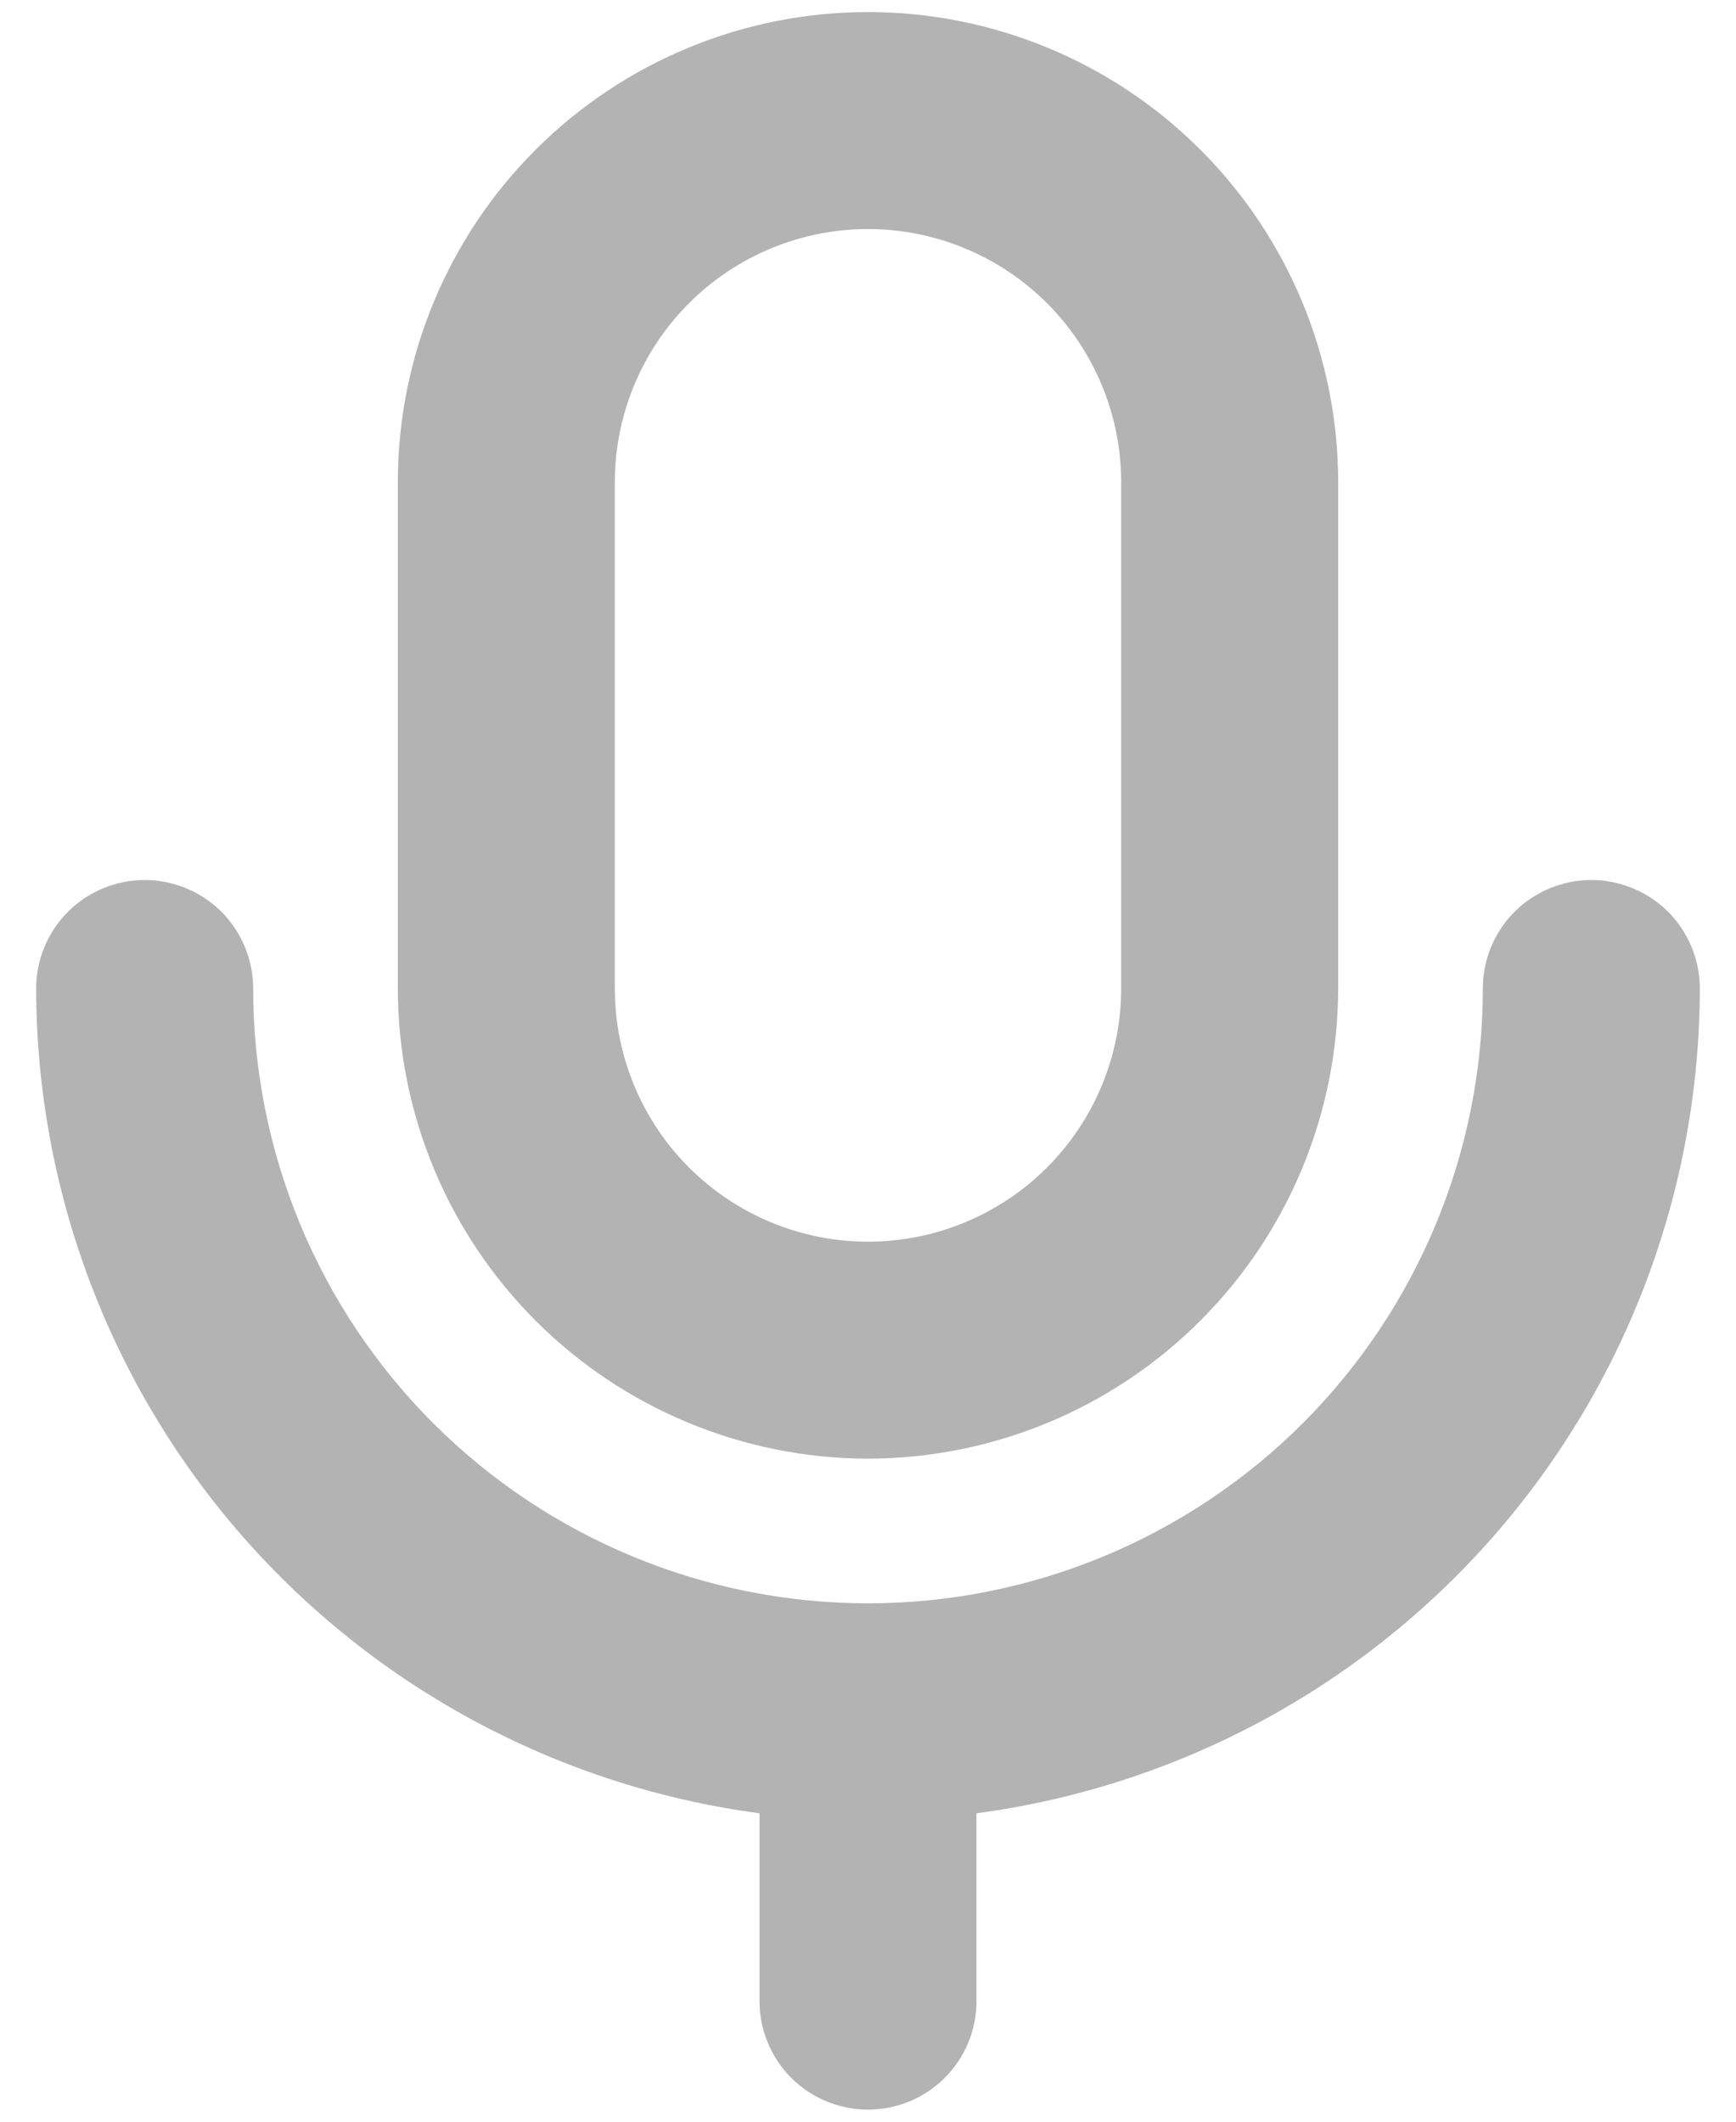 <svg width="18" height="22" viewBox="0 0 18 22" fill="none" xmlns="http://www.w3.org/2000/svg">
<path d="M9 15.125C10.293 15.123 11.532 14.609 12.445 13.695C13.359 12.782 13.873 11.543 13.875 10.25V5C13.875 3.707 13.361 2.467 12.447 1.553C11.533 0.639 10.293 0.125 9 0.125C7.707 0.125 6.467 0.639 5.553 1.553C4.639 2.467 4.125 3.707 4.125 5V10.25C4.126 11.543 4.641 12.782 5.554 13.695C6.468 14.609 7.708 15.123 9 15.125ZM6.375 5C6.375 4.304 6.652 3.636 7.144 3.144C7.636 2.652 8.304 2.375 9 2.375C9.696 2.375 10.364 2.652 10.856 3.144C11.348 3.636 11.625 4.304 11.625 5V10.25C11.625 10.946 11.348 11.614 10.856 12.106C10.364 12.598 9.696 12.875 9 12.875C8.304 12.875 7.636 12.598 7.144 12.106C6.652 11.614 6.375 10.946 6.375 10.25V5ZM10.125 18.802V20.75C10.125 21.048 10.007 21.334 9.795 21.546C9.585 21.756 9.298 21.875 9 21.875C8.702 21.875 8.415 21.756 8.204 21.546C7.994 21.334 7.875 21.048 7.875 20.75V18.802C5.801 18.526 3.898 17.507 2.519 15.935C1.139 14.362 0.378 12.342 0.375 10.25C0.375 9.952 0.494 9.665 0.705 9.454C0.915 9.244 1.202 9.125 1.5 9.125C1.798 9.125 2.085 9.244 2.296 9.454C2.506 9.665 2.625 9.952 2.625 10.25C2.625 11.941 3.297 13.562 4.492 14.758C5.688 15.953 7.309 16.625 9 16.625C10.691 16.625 12.312 15.953 13.508 14.758C14.703 13.562 15.375 11.941 15.375 10.25C15.375 9.952 15.493 9.665 15.704 9.454C15.915 9.244 16.202 9.125 16.5 9.125C16.798 9.125 17.084 9.244 17.296 9.454C17.506 9.665 17.625 9.952 17.625 10.25C17.622 12.342 16.861 14.362 15.481 15.935C14.102 17.507 12.199 18.526 10.125 18.802Z" fill="#B3B3B3"/>
</svg>
